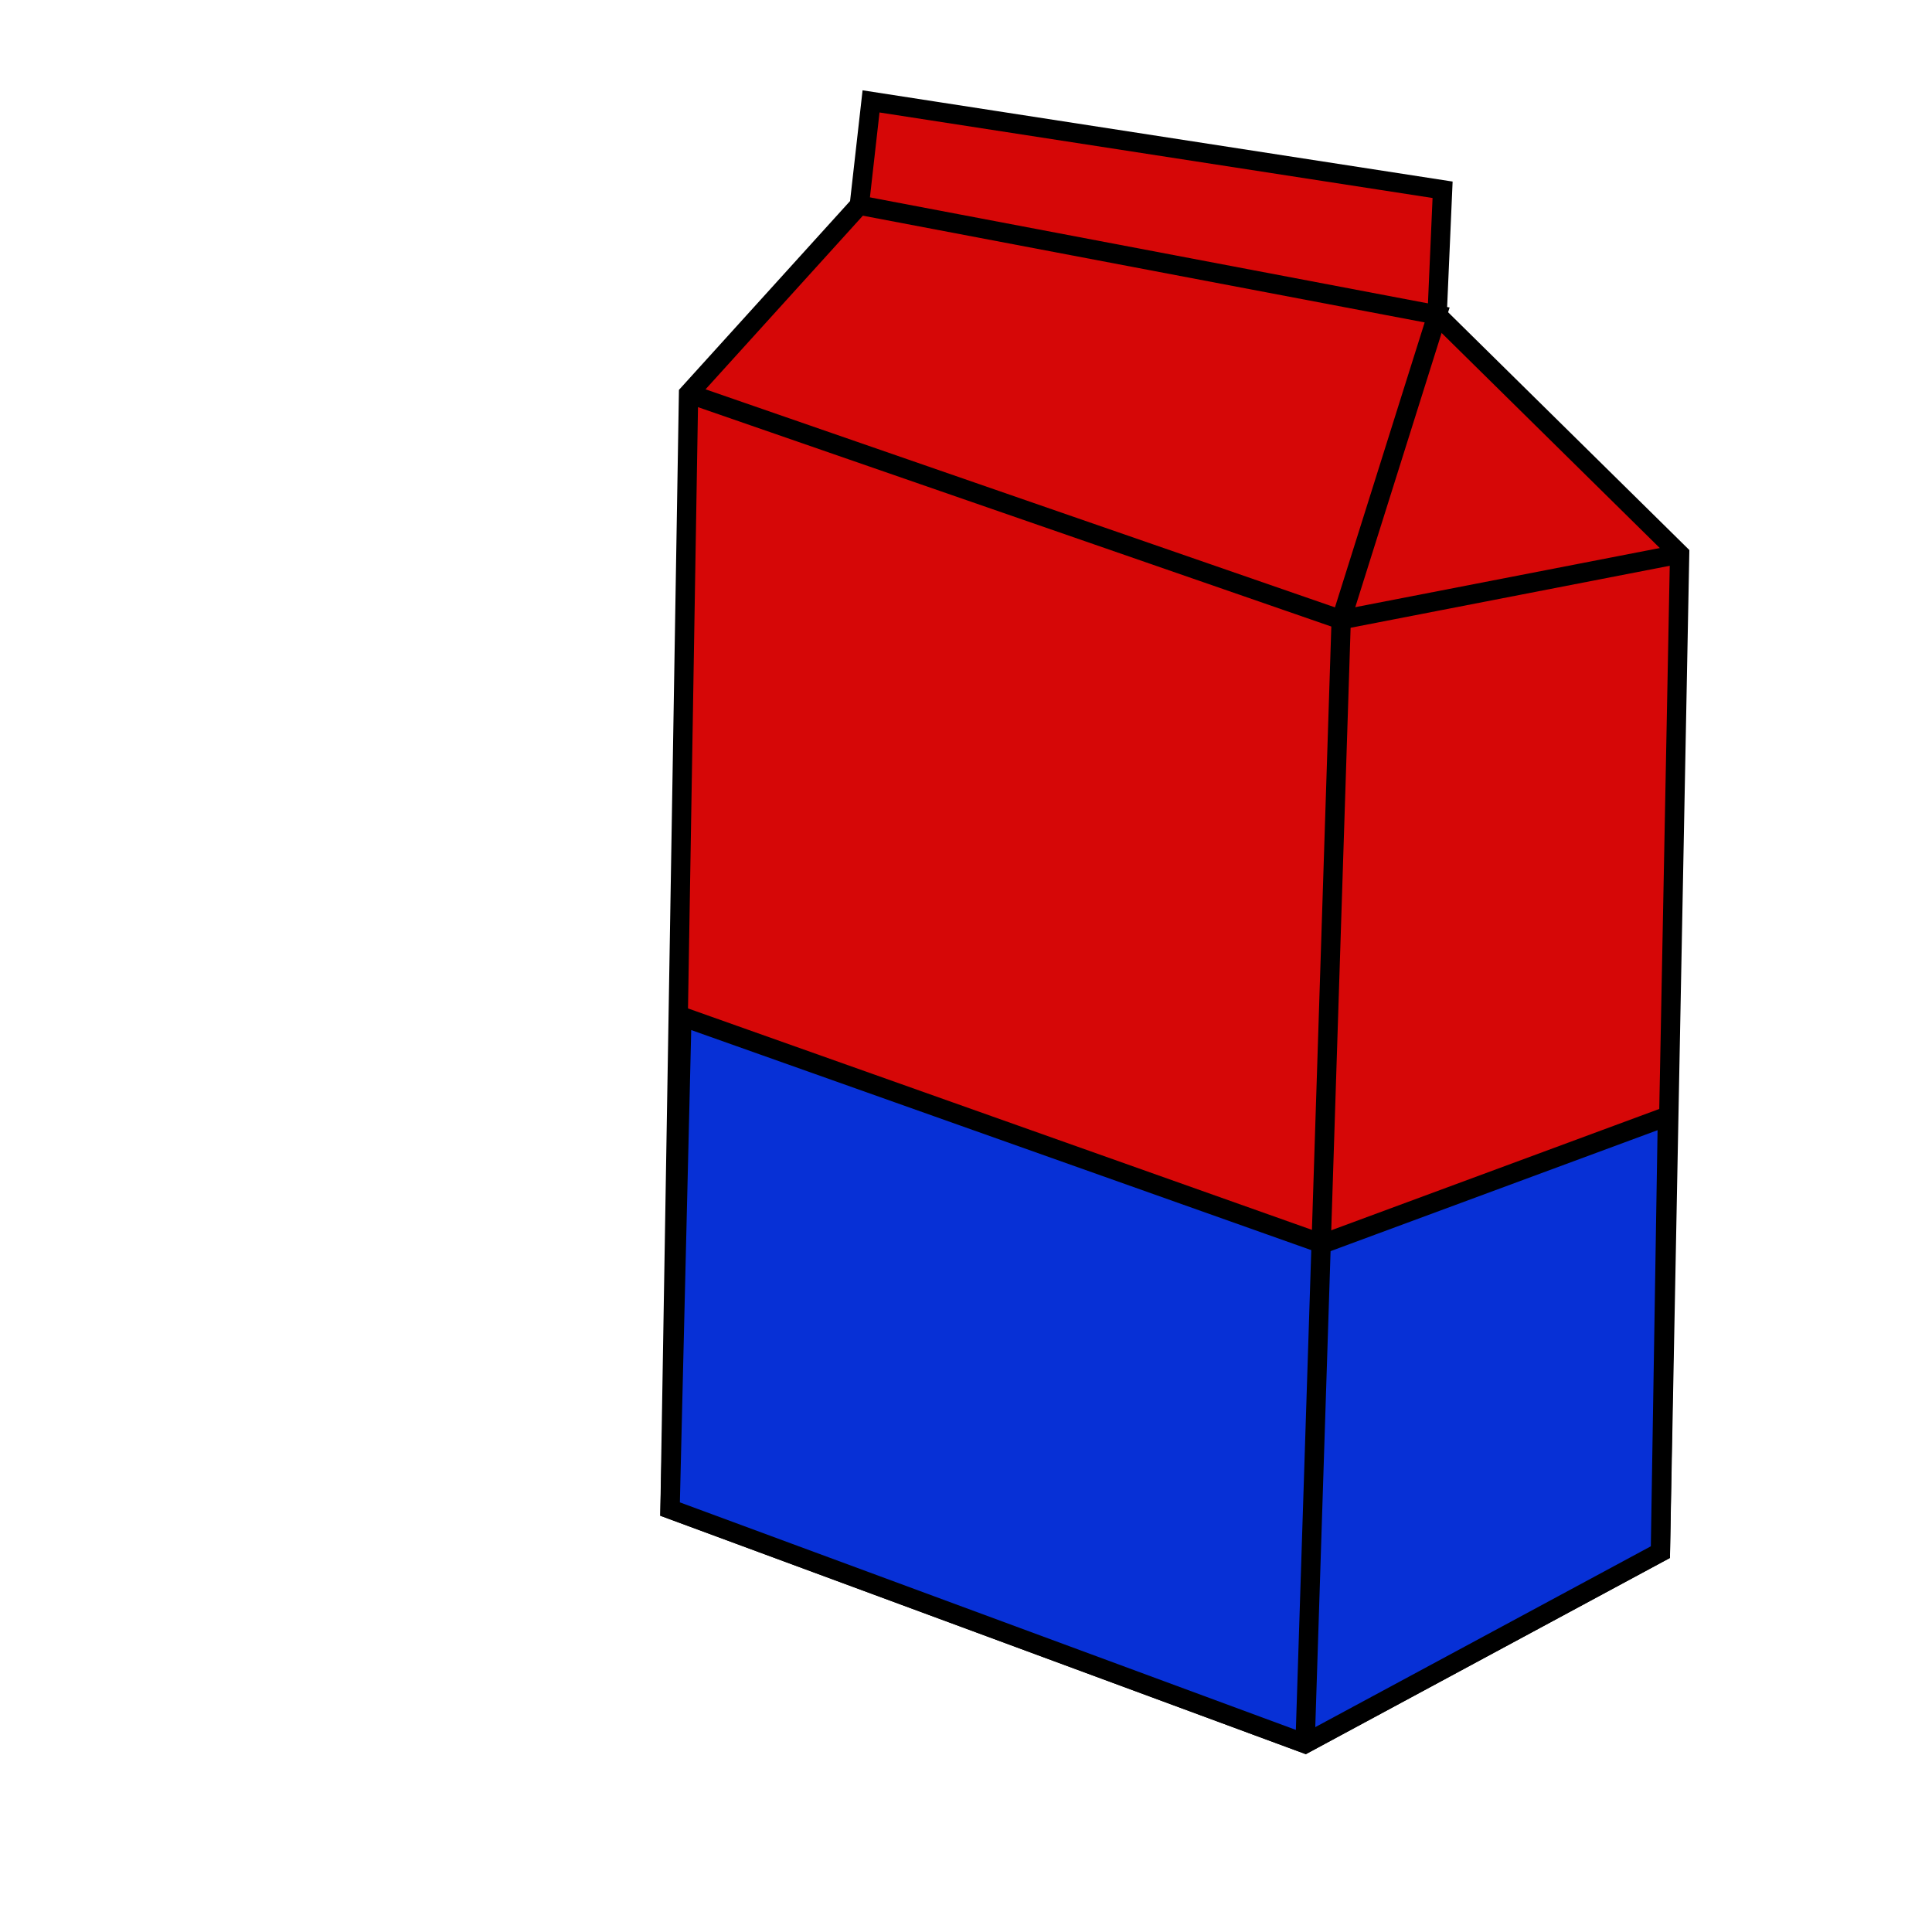 <?xml version="1.0" encoding="UTF-8" standalone="no"?>
<svg
   width="100"
   height="100"
   version="1.1"
   id="svg990"
   sodipodi:docname="baby_bottle.svg"
   inkscape:version="1.1.1 (3bf5ae0d25, 2021-09-20)"
   xmlns:inkscape="http://www.inkscape.org/namespaces/inkscape"
   xmlns:sodipodi="http://sodipodi.sourceforge.net/DTD/sodipodi-0.dtd"
   xmlns="http://www.w3.org/2000/svg"
   xmlns:svg="http://www.w3.org/2000/svg"
   xmlns:rdf="http://www.w3.org/1999/02/22-rdf-syntax-ns#"
   xmlns:cc="http://creativecommons.org/ns#"
   xmlns:dc="http://purl.org/dc/elements/1.1/">
  <defs
     id="defs994" />
  <sodipodi:namedview
     id="namedview992"
     pagecolor="#ffffff"
     bordercolor="#666666"
     borderopacity="1.0"
     inkscape:pageshadow="2"
     inkscape:pageopacity="0.0"
     inkscape:pagecheckerboard="0"
     showgrid="false"
     inkscape:zoom="7.96"
     inkscape:cx="49.937186"
     inkscape:cy="50"
     inkscape:window-width="1920"
     inkscape:window-height="1011"
     inkscape:window-x="0"
     inkscape:window-y="0"
     inkscape:window-maximized="1"
     inkscape:current-layer="svg990" />
  <path
     style="fill:#d60707;stroke:#000000;stroke-width:1px;stroke-linecap:butt;stroke-linejoin:miter;stroke-opacity:1;fill-opacity:1"
     d="m 45.085,5.248 29.583,4.575 -0.283,6.48 12.552,12.373 -0.996,51.662 -18.391,9.911 -32.869,-12.14 0.958,-57.732 8.839,-9.755 z"
     id="path1109"
     sodipodi:nodetypes="cccccccccc" />
  <path
     style="fill:#0730d6;stroke:#000000;stroke-width:1px;stroke-linecap:butt;stroke-linejoin:miter;stroke-opacity:1;fill-opacity:1"
     d="M 35.294,52.614 68.449,64.381 86.307,57.776 85.942,80.337 67.551,90.248 34.682,78.108 Z"
     id="path1396" />
  <path
     d="m 113.866,25.944 h 19.76 c 4.94,0 4.94,9.88 4.94,64.224 0,4.94 -29.64,4.94 -29.64,0 0,-54.343 0,-64.224 4.94,-64.224 z"
     style="opacity:1;vector-effect:none;fill:#acaac9;fill-opacity:1;stroke:#5e5e6a;stroke-width:1.482;stroke-linecap:round;stroke-linejoin:round;stroke-miterlimit:4;stroke-dasharray:none;stroke-dashoffset:3.2;stroke-opacity:1"
     id="path968" />
  <path
     d="m 111.426,50.646 c -0.123,8.898 -0.133,20.659 -0.133,36.724 0,4.725 24.906,4.725 24.906,0 0,-16.065 -0.01,-27.826 -0.133,-36.724 z"
     style="opacity:1;vector-effect:none;fill:#c3c3c3;fill-opacity:1;stroke:none;stroke-width:3.543;stroke-linecap:round;stroke-linejoin:round;stroke-miterlimit:4;stroke-dasharray:none;stroke-dashoffset:3.2;stroke-opacity:1"
     id="path970" />
  <path
     d="m 121.77,85.227 h -4.94 v -49.402 h 4.94"
     style="fill:none;stroke:#505050;stroke-width:0.988px;stroke-linecap:round;stroke-linejoin:miter;stroke-opacity:1"
     id="path972" />
  <path
     d="m 116.83,75.347 h 4.94"
     style="fill:none;stroke:#505050;stroke-width:0.988px;stroke-linecap:round;stroke-linejoin:miter;stroke-opacity:1"
     id="path974" />
  <path
     d="m 116.83,65.466 h 4.94"
     style="fill:none;stroke:#505050;stroke-width:0.988px;stroke-linecap:round;stroke-linejoin:miter;stroke-opacity:1"
     id="path976" />
  <path
     d="m 116.83,55.586 h 4.94"
     style="fill:none;stroke:#505050;stroke-width:0.988px;stroke-linecap:round;stroke-linejoin:miter;stroke-opacity:1"
     id="path978" />
  <path
     d="m 116.83,45.705 h 4.94"
     style="fill:none;stroke:#505050;stroke-width:0.988px;stroke-linecap:round;stroke-linejoin:miter;stroke-opacity:1"
     id="path980" />
  <path
     d="m 123.746,-0.386 a 4.098,4.098 0 0 0 -4.099,4.099 4.099,4.099 0 0 0 1.349,3.031 c -1.202,2.402 -1.542,3.512 -4.614,4.378 -3.505,0.988 -2.517,6.178 -2.517,6.178 h 19.762 c 0,0 0.988,-5.19 -2.517,-6.178 -3.284,-0.926 -3.412,-1.976 -4.612,-4.378 a 4.098,4.098 0 0 0 1.347,-3.032 c 0,-2.264 -1.835,-4.1 -4.099,-4.099 z"
     style="opacity:1;vector-effect:none;fill:#7c5824;fill-opacity:1;stroke:none;stroke-width:3.952;stroke-linecap:round;stroke-linejoin:round;stroke-miterlimit:4;stroke-dasharray:none;stroke-dashoffset:3.2;stroke-opacity:1"
     id="path982" />
  <rect
     ry="2.516"
     y="16.064"
     x="111.885"
     height="9.881"
     width="23.721"
     style="opacity:1;vector-effect:none;fill:#7c5824;fill-opacity:1;stroke:none;stroke-width:3.536;stroke-linecap:round;stroke-linejoin:round;stroke-miterlimit:4;stroke-dasharray:none;stroke-dashoffset:3.2;stroke-opacity:1"
     id="rect984" />
  <rect
     ry="2.177"
     y="16.73"
     x="112.847"
     height="8.548"
     width="21.797"
     style="opacity:1;vector-effect:none;fill:#d89535;fill-opacity:1;stroke:none;stroke-width:3.152;stroke-linecap:round;stroke-linejoin:round;stroke-miterlimit:4;stroke-dasharray:none;stroke-dashoffset:3.2;stroke-opacity:1"
     id="rect986" />
  <path
     d="m 123.746,0.65 a 3.172,3.172 0 0 0 -3.173,3.173 c 0.002,0.894 0.381,1.746 1.044,2.346 -0.878,3.953 -2.007,4.718 -4.385,5.388 -2.713,0.765 -1.948,4.781 -1.948,4.781 h 16.924 c 0,0 0.765,-4.016 -1.948,-4.781 -2.542,-0.717 -3.507,-1.435 -4.384,-5.388 a 3.172,3.172 0 0 0 1.043,-2.346 3.172,3.172 0 0 0 -3.173,-3.173 z"
     style="opacity:1;vector-effect:none;fill:#e3b26b;fill-opacity:1;stroke:none;stroke-width:3.059;stroke-linecap:round;stroke-linejoin:round;stroke-miterlimit:4;stroke-dasharray:none;stroke-dashoffset:3.2;stroke-opacity:1"
     id="path988" />
  <path
     style="fill:none;stroke:#000000;stroke-width:1px;stroke-linecap:butt;stroke-linejoin:miter;stroke-opacity:1"
     d="m 35.64,20.376 33.781,11.702 17.518,-3.403"
     id="path1277" />
  <path
     style="fill:none;stroke:#000000;stroke-width:1px;stroke-linecap:butt;stroke-linejoin:miter;stroke-opacity:1"
     d="m 69.42,32.078 4.966,-15.776 -29.908,-5.682"
     id="path1279" />
  <path
     style="fill:none;stroke:#000000;stroke-width:1px;stroke-linecap:butt;stroke-linejoin:miter;stroke-opacity:1"
     d="M 69.42,32.078 67.551,90.248"
     id="path1281" />
</svg>
